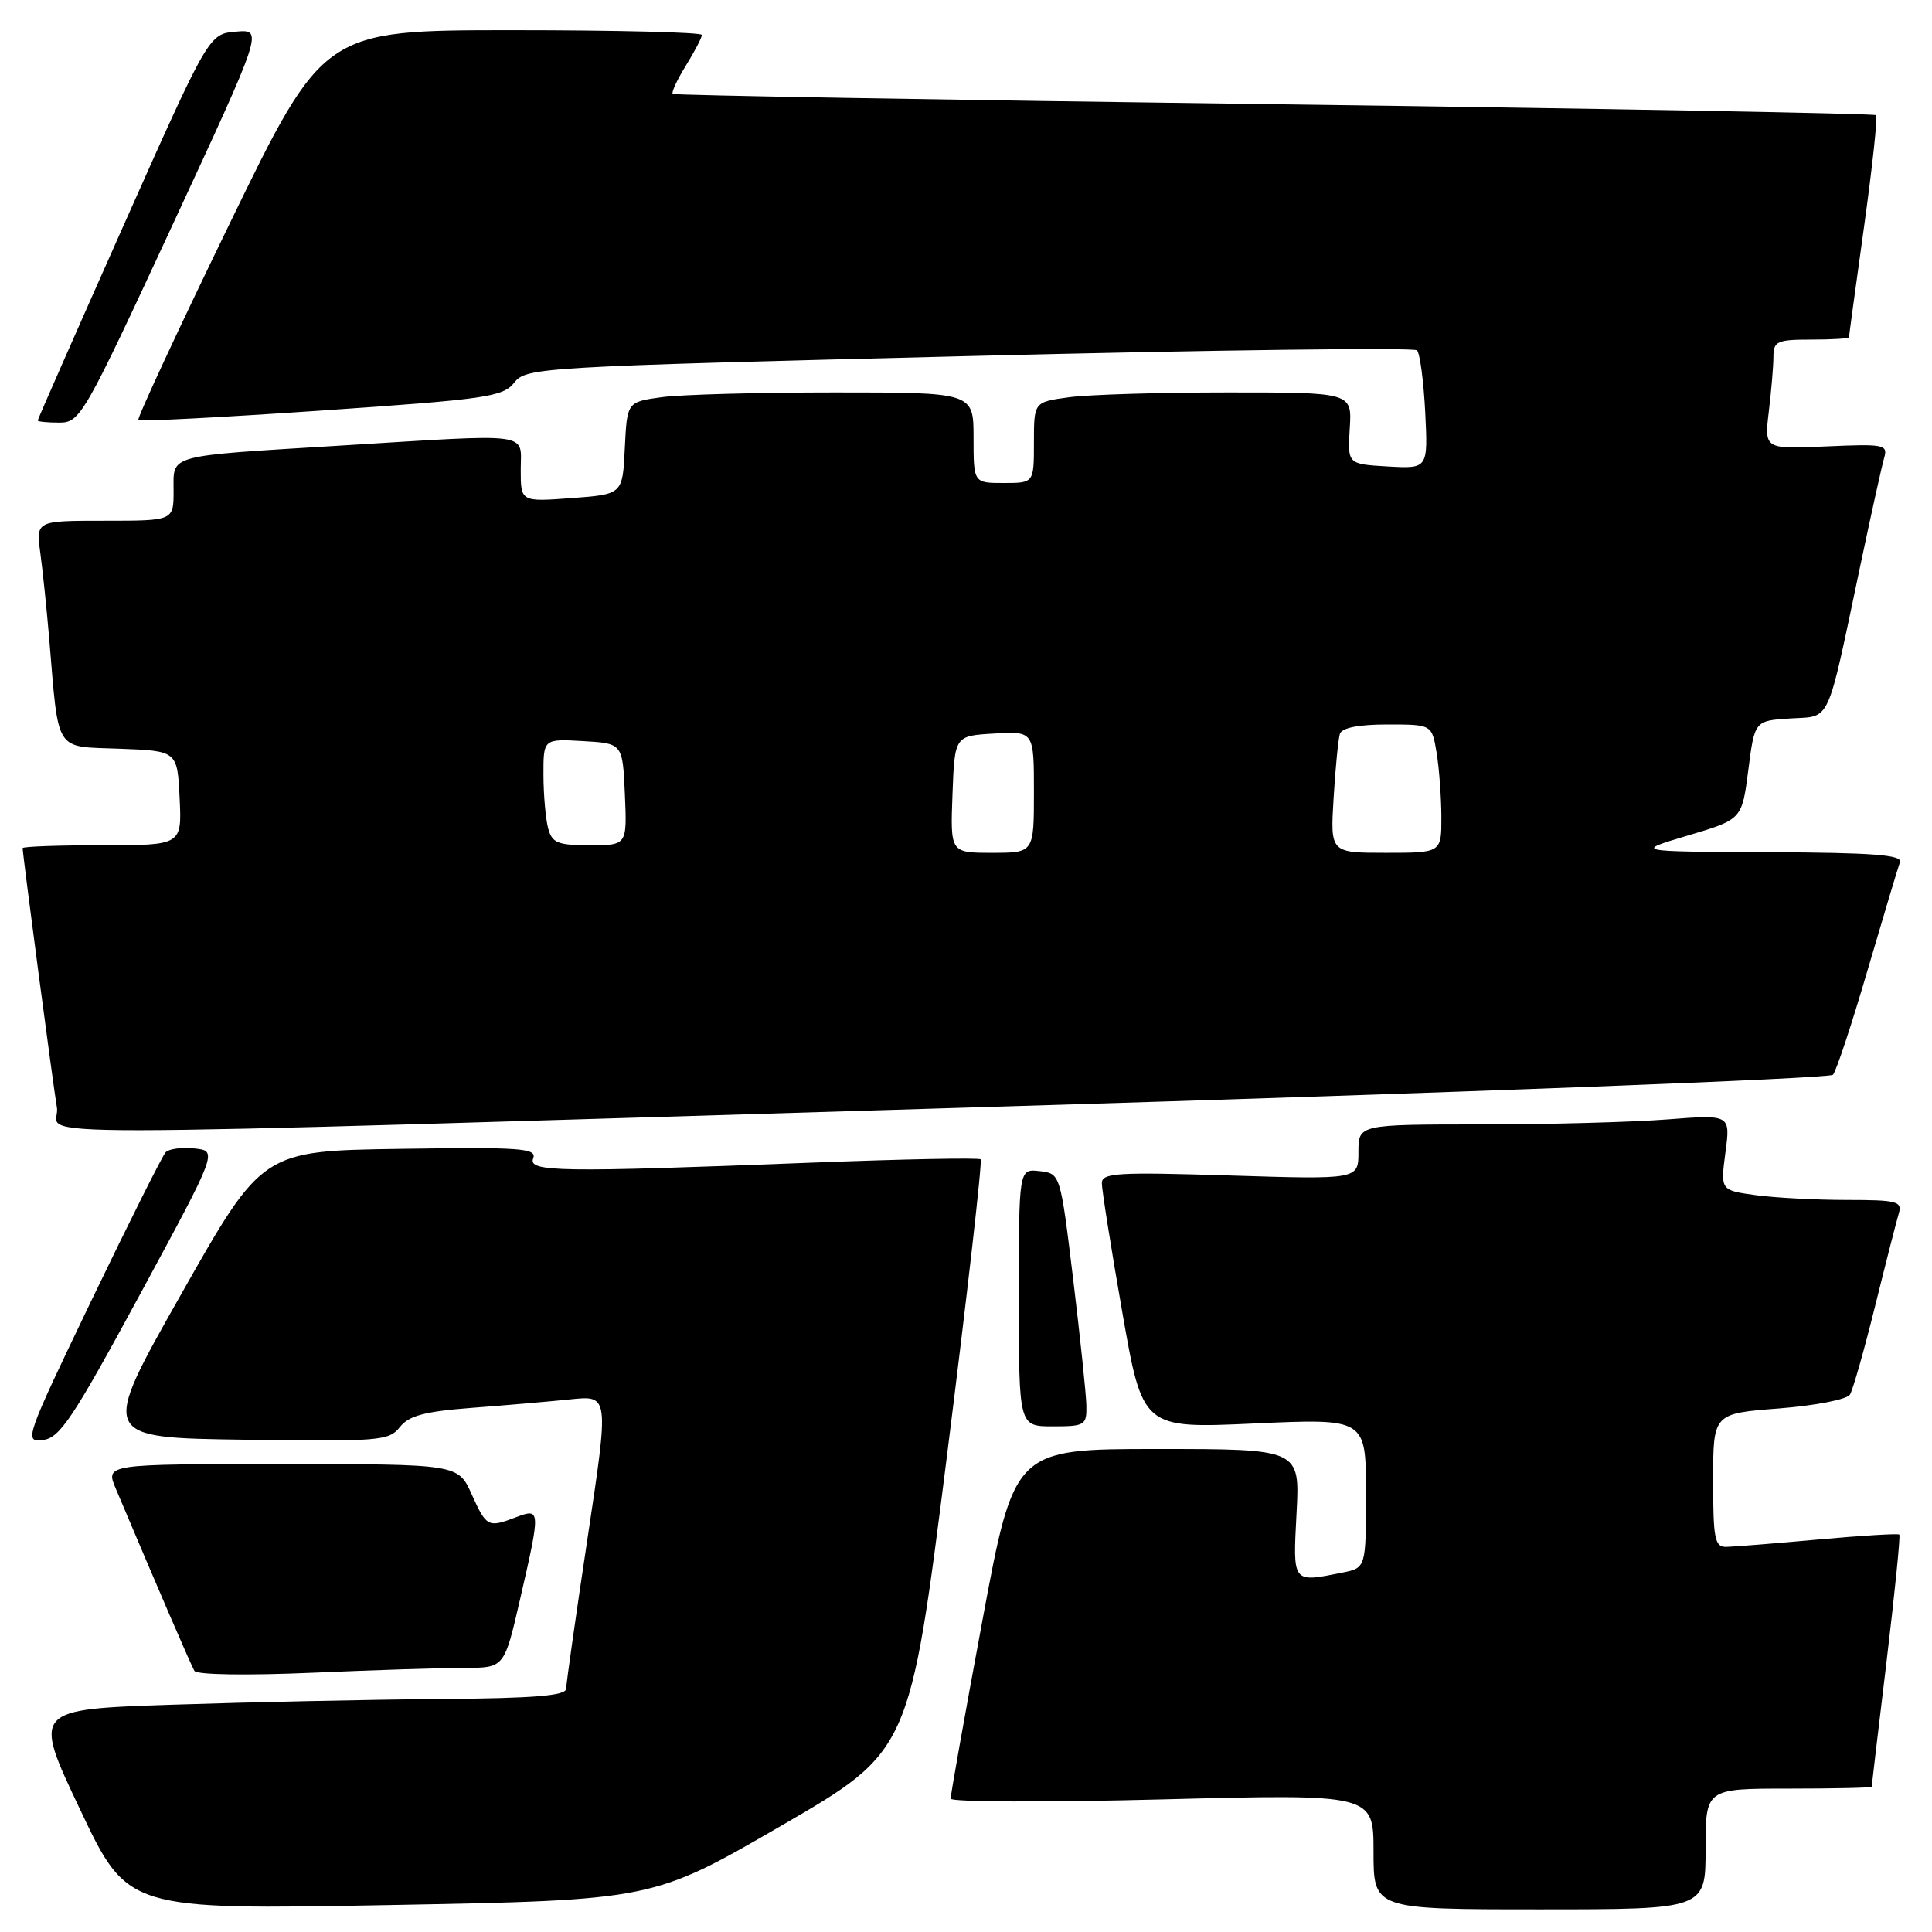 <?xml version="1.0" encoding="UTF-8" standalone="no"?>
<!DOCTYPE svg PUBLIC "-//W3C//DTD SVG 1.1//EN" "http://www.w3.org/Graphics/SVG/1.1/DTD/svg11.dtd" >
<svg xmlns="http://www.w3.org/2000/svg" xmlns:xlink="http://www.w3.org/1999/xlink" version="1.1" viewBox="0 0 256 256">
 <g >
 <path fill="currentColor"
d=" M 103.52 241.92 C 120.54 232.05 120.54 232.05 125.46 193.04 C 128.16 171.59 130.18 153.85 129.94 153.62 C 129.70 153.39 119.60 153.59 107.50 154.06 C 73.93 155.36 69.95 155.30 70.65 153.48 C 71.16 152.14 68.99 151.99 52.99 152.23 C 34.75 152.50 34.75 152.50 24.00 171.50 C 13.24 190.50 13.24 190.50 32.35 190.77 C 50.25 191.03 51.55 190.92 52.98 189.10 C 54.17 187.59 56.24 187.03 62.50 186.55 C 66.90 186.22 72.80 185.71 75.60 185.42 C 80.70 184.89 80.70 184.89 77.87 203.70 C 76.31 214.04 75.03 223.06 75.02 223.75 C 75.00 224.69 70.90 225.03 58.25 225.13 C 49.04 225.20 33.13 225.54 22.91 225.88 C 4.32 226.50 4.32 226.50 10.62 239.79 C 16.91 253.07 16.91 253.07 51.71 252.43 C 86.50 251.78 86.50 251.78 103.52 241.92 Z  M 226.00 245.00 C 226.00 237.00 226.00 237.00 237.00 237.00 C 243.05 237.00 248.00 236.89 248.01 236.75 C 248.01 236.61 248.90 229.10 249.99 220.06 C 251.07 211.02 251.83 203.50 251.67 203.34 C 251.51 203.18 246.69 203.47 240.94 203.99 C 235.20 204.51 229.71 204.95 228.75 204.97 C 227.21 205.00 227.00 203.92 227.00 196.15 C 227.00 187.30 227.00 187.30 235.70 186.63 C 240.53 186.25 244.73 185.44 245.13 184.79 C 245.52 184.16 247.02 178.88 248.46 173.07 C 249.90 167.25 251.32 161.71 251.61 160.75 C 252.08 159.19 251.31 159.00 244.71 159.00 C 240.62 159.00 235.18 158.71 232.62 158.36 C 227.97 157.72 227.97 157.72 228.63 152.70 C 229.30 147.68 229.30 147.68 220.90 148.33 C 216.28 148.69 205.19 148.99 196.25 148.99 C 180.00 149.00 180.00 149.00 180.00 152.65 C 180.00 156.29 180.00 156.29 163.00 155.76 C 148.04 155.29 146.00 155.41 146.00 156.78 C 146.00 157.64 147.21 165.31 148.70 173.82 C 151.40 189.29 151.40 189.29 166.20 188.62 C 181.00 187.95 181.00 187.95 181.00 197.85 C 181.00 207.75 181.00 207.75 177.87 208.38 C 171.20 209.71 171.31 209.86 171.80 200.50 C 172.25 192.00 172.25 192.00 153.33 192.00 C 134.40 192.00 134.40 192.00 130.17 214.75 C 127.84 227.26 125.95 237.87 125.97 238.33 C 125.98 238.78 138.60 238.83 154.00 238.43 C 182.00 237.71 182.00 237.71 182.00 245.35 C 182.00 253.00 182.00 253.00 204.00 253.00 C 226.00 253.00 226.00 253.00 226.00 245.00 Z  M 61.57 221.00 C 66.82 221.00 66.82 221.00 68.91 211.92 C 71.64 200.06 71.63 199.81 68.43 201.02 C 64.66 202.46 64.47 202.36 62.50 198.00 C 60.70 194.00 60.70 194.00 37.33 194.00 C 13.97 194.00 13.97 194.00 15.34 197.25 C 21.01 210.68 25.31 220.64 25.76 221.40 C 26.07 221.92 32.71 222.02 41.31 221.65 C 49.56 221.29 58.68 221.00 61.57 221.00 Z  M 18.56 171.50 C 28.84 152.50 28.84 152.50 25.79 152.18 C 24.12 152.00 22.39 152.22 21.95 152.68 C 21.52 153.13 17.10 161.97 12.12 172.31 C 3.34 190.59 3.16 191.12 5.68 190.81 C 7.93 190.54 9.63 187.98 18.56 171.50 Z  M 143.95 186.25 C 143.92 184.74 143.13 177.20 142.20 169.50 C 140.50 155.50 140.50 155.50 137.75 155.18 C 135.00 154.87 135.00 154.87 135.00 171.93 C 135.00 189.00 135.00 189.00 139.50 189.00 C 143.76 189.00 144.00 188.85 143.95 186.25 Z  M 132.79 146.62 C 192.90 144.81 242.44 142.91 242.88 142.41 C 243.32 141.91 245.39 135.65 247.48 128.50 C 249.58 121.35 251.50 114.94 251.75 114.25 C 252.11 113.28 248.20 112.98 234.36 112.92 C 216.50 112.84 216.50 112.84 223.66 110.71 C 230.82 108.58 230.82 108.58 231.66 102.04 C 232.50 95.50 232.50 95.50 237.23 95.20 C 242.68 94.85 241.98 96.38 246.49 75.00 C 247.94 68.12 249.37 61.66 249.67 60.64 C 250.17 58.91 249.62 58.81 241.99 59.15 C 233.78 59.52 233.78 59.52 234.38 54.51 C 234.71 51.76 234.99 48.49 234.99 47.25 C 235.00 45.22 235.48 45.00 240.00 45.00 C 242.75 45.00 245.00 44.86 245.00 44.69 C 245.00 44.52 245.90 37.92 247.00 30.02 C 248.10 22.12 248.81 15.48 248.59 15.26 C 248.37 15.04 212.48 14.38 168.84 13.81 C 125.20 13.24 89.34 12.62 89.14 12.44 C 88.94 12.25 89.72 10.57 90.89 8.68 C 92.05 6.80 93.00 4.98 93.00 4.63 C 93.00 4.28 81.72 4.00 67.94 4.00 C 42.88 4.00 42.88 4.00 30.42 29.65 C 23.57 43.75 18.13 55.46 18.33 55.66 C 18.53 55.87 29.45 55.30 42.60 54.40 C 64.47 52.90 66.64 52.59 68.14 50.70 C 69.74 48.69 71.28 48.60 128.41 47.18 C 160.66 46.37 187.37 46.03 187.76 46.42 C 188.15 46.81 188.64 50.50 188.85 54.62 C 189.22 62.11 189.22 62.11 183.89 61.81 C 178.56 61.50 178.56 61.50 178.85 56.75 C 179.15 52.00 179.15 52.00 162.72 52.00 C 153.68 52.00 144.19 52.29 141.64 52.64 C 137.00 53.27 137.00 53.27 137.00 58.64 C 137.00 64.00 137.00 64.00 133.00 64.00 C 129.00 64.00 129.00 64.00 129.00 58.00 C 129.00 52.00 129.00 52.00 110.64 52.00 C 100.54 52.00 90.21 52.28 87.68 52.63 C 83.09 53.26 83.09 53.26 82.79 59.38 C 82.50 65.50 82.50 65.50 75.75 66.00 C 69.00 66.50 69.00 66.50 69.00 62.25 C 69.00 57.20 70.96 57.46 45.00 59.05 C 21.87 60.47 23.00 60.17 23.00 65.02 C 23.00 69.00 23.00 69.00 13.89 69.00 C 4.77 69.00 4.77 69.00 5.34 73.25 C 5.66 75.59 6.18 80.65 6.51 84.50 C 7.81 99.96 7.13 98.88 15.83 99.21 C 23.50 99.50 23.50 99.50 23.80 105.75 C 24.10 112.00 24.10 112.00 13.55 112.00 C 7.75 112.00 3.00 112.17 3.00 112.38 C 3.00 113.24 7.03 143.74 7.54 146.75 C 8.22 150.77 -5.51 150.79 132.79 146.62 Z  M 22.80 29.94 C 34.88 3.89 34.88 3.89 31.27 4.19 C 27.67 4.50 27.67 4.50 16.33 29.97 C 10.10 43.97 5.00 55.56 5.00 55.72 C 5.00 55.87 6.29 56.00 7.86 56.00 C 10.62 56.00 11.12 55.12 22.80 29.94 Z  M 126.21 105.25 C 126.50 97.50 126.50 97.50 131.75 97.20 C 137.00 96.90 137.00 96.90 137.00 104.95 C 137.00 113.00 137.00 113.00 131.46 113.00 C 125.92 113.00 125.92 113.00 126.21 105.25 Z  M 176.71 105.75 C 176.95 101.76 177.33 97.94 177.54 97.25 C 177.80 96.44 179.99 96.00 183.84 96.00 C 189.74 96.00 189.74 96.00 190.36 99.75 C 190.70 101.81 190.98 105.64 190.99 108.25 C 191.00 113.00 191.00 113.00 183.63 113.00 C 176.27 113.00 176.27 113.00 176.71 105.75 Z  M 72.63 109.75 C 72.30 108.51 72.02 105.34 72.01 102.70 C 72.00 97.90 72.00 97.90 77.25 98.20 C 82.50 98.50 82.50 98.50 82.80 105.25 C 83.09 112.00 83.09 112.00 78.16 112.00 C 73.90 112.00 73.15 111.70 72.63 109.75 Z "/>
</g>
</svg>
